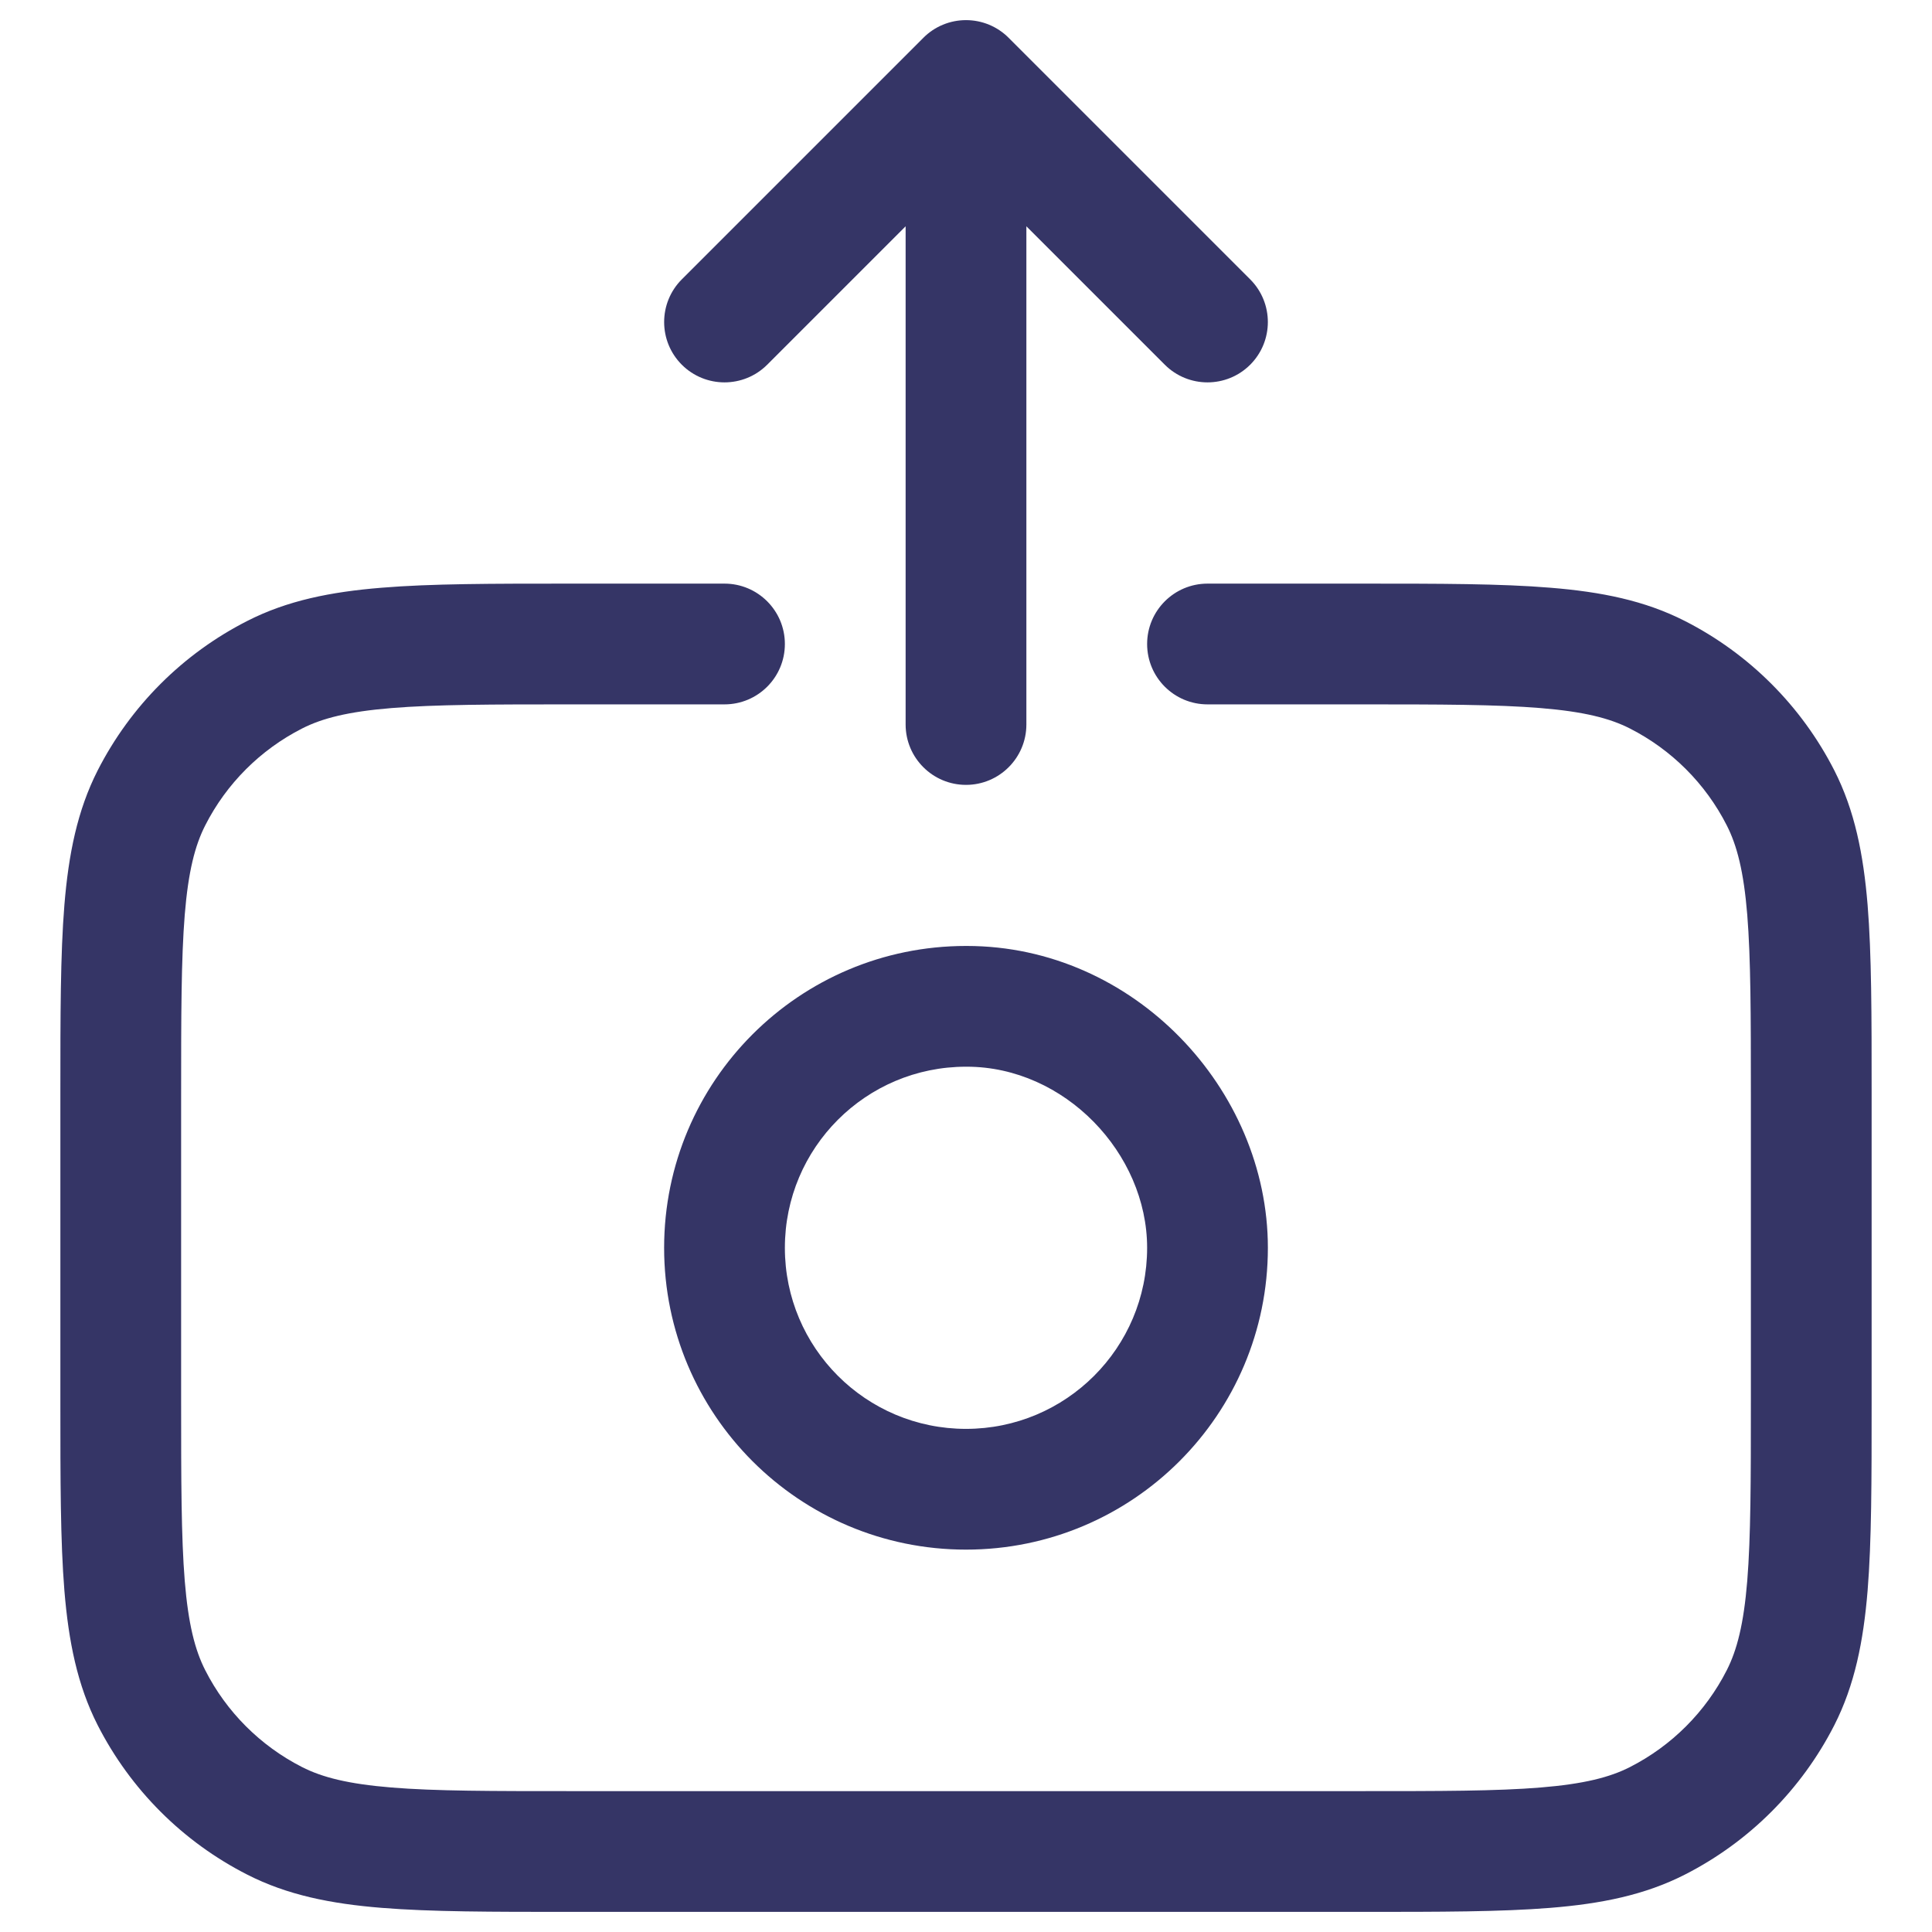 <svg width="24" height="24" viewBox="0 0 24 24" fill="none" xmlns="http://www.w3.org/2000/svg">
<g clip-path="url(#clip0_9001_297114)">
<path d="M7.067 7.25H9C9.414 7.25 9.75 7.586 9.75 8C9.75 8.415 9.414 8.75 9 8.75L7.1 8.75C6.108 8.75 5.408 8.751 4.862 8.796C4.325 8.84 4.003 8.922 3.752 9.05C3.234 9.314 2.813 9.735 2.55 10.252C2.422 10.503 2.339 10.825 2.295 11.363C2.251 11.909 2.25 12.608 2.25 13.601L2.25 17.401C2.25 18.393 2.251 19.092 2.295 19.638C2.339 20.175 2.422 20.498 2.55 20.749C2.813 21.266 3.234 21.687 3.752 21.951C4.003 22.079 4.325 22.161 4.862 22.205C5.408 22.25 6.108 22.25 7.1 22.25H16.9C17.892 22.25 18.592 22.25 19.138 22.205C19.675 22.161 19.997 22.079 20.248 21.951C20.766 21.687 21.187 21.266 21.45 20.749C21.578 20.498 21.661 20.175 21.705 19.638C21.749 19.092 21.75 18.393 21.75 17.401V13.601C21.75 12.608 21.749 11.909 21.705 11.363C21.661 10.825 21.578 10.503 21.45 10.252C21.187 9.735 20.766 9.314 20.248 9.05C19.997 8.922 19.675 8.84 19.138 8.796C18.592 8.751 17.892 8.75 16.9 8.75H15C14.586 8.75 14.25 8.415 14.25 8C14.25 7.586 14.586 7.25 15 7.25H16.933C17.885 7.25 18.646 7.25 19.26 7.301C19.89 7.352 20.432 7.46 20.93 7.714C21.729 8.121 22.379 8.771 22.787 9.571C23.04 10.069 23.148 10.611 23.2 11.241C23.25 11.855 23.25 12.615 23.25 13.568V17.433C23.25 18.386 23.25 19.146 23.2 19.76C23.148 20.39 23.04 20.932 22.787 21.43C22.379 22.23 21.729 22.88 20.93 23.287C20.432 23.541 19.89 23.649 19.26 23.7C18.646 23.75 17.885 23.75 16.933 23.75H7.067C6.115 23.75 5.354 23.75 4.74 23.7C4.11 23.649 3.568 23.541 3.071 23.287C2.271 22.88 1.621 22.23 1.213 21.43C0.96 20.932 0.852 20.39 0.8 19.76C0.75 19.146 0.75 18.386 0.75 17.433L0.75 13.568C0.75 12.616 0.75 11.855 0.8 11.241C0.852 10.611 0.96 10.069 1.213 9.571C1.621 8.771 2.271 8.121 3.071 7.714C3.568 7.46 4.11 7.352 4.74 7.301C5.354 7.25 6.115 7.25 7.067 7.25Z" fill="#353566"/>
<path fill-rule="evenodd" clip-rule="evenodd" d="M12.004 11.751L12 11.751C9.929 11.751 8.25 13.429 8.25 15.501C8.25 17.572 9.929 19.25 12 19.25C14.071 19.25 15.75 17.572 15.75 15.501C15.75 13.527 14.083 11.751 12.009 11.751L12.004 11.751ZM12 13.251C10.757 13.251 9.75 14.258 9.75 15.501C9.75 16.743 10.757 17.75 12 17.75C13.243 17.75 14.25 16.743 14.25 15.501C14.25 14.326 13.226 13.251 12.009 13.251L12.004 13.251L12 13.251Z" fill="#353566"/>
<path d="M12 9.75C11.586 9.75 11.25 9.414 11.25 9V2.811L9.53 4.531C9.237 4.823 8.763 4.823 8.47 4.531C8.177 4.238 8.177 3.763 8.47 3.47L11.47 0.47C11.61 0.329 11.801 0.25 12 0.25C12.199 0.25 12.39 0.329 12.53 0.47L15.53 3.47C15.823 3.763 15.823 4.238 15.53 4.531C15.237 4.823 14.763 4.823 14.47 4.531L12.75 2.811V9C12.75 9.414 12.414 9.75 12 9.75Z" fill="#353566"/>
</g>
<defs>
<clipPath id="clip0_9001_297114">
<rect width="24" height="24" fill="white"/>
</clipPath>
</defs>
</svg>
